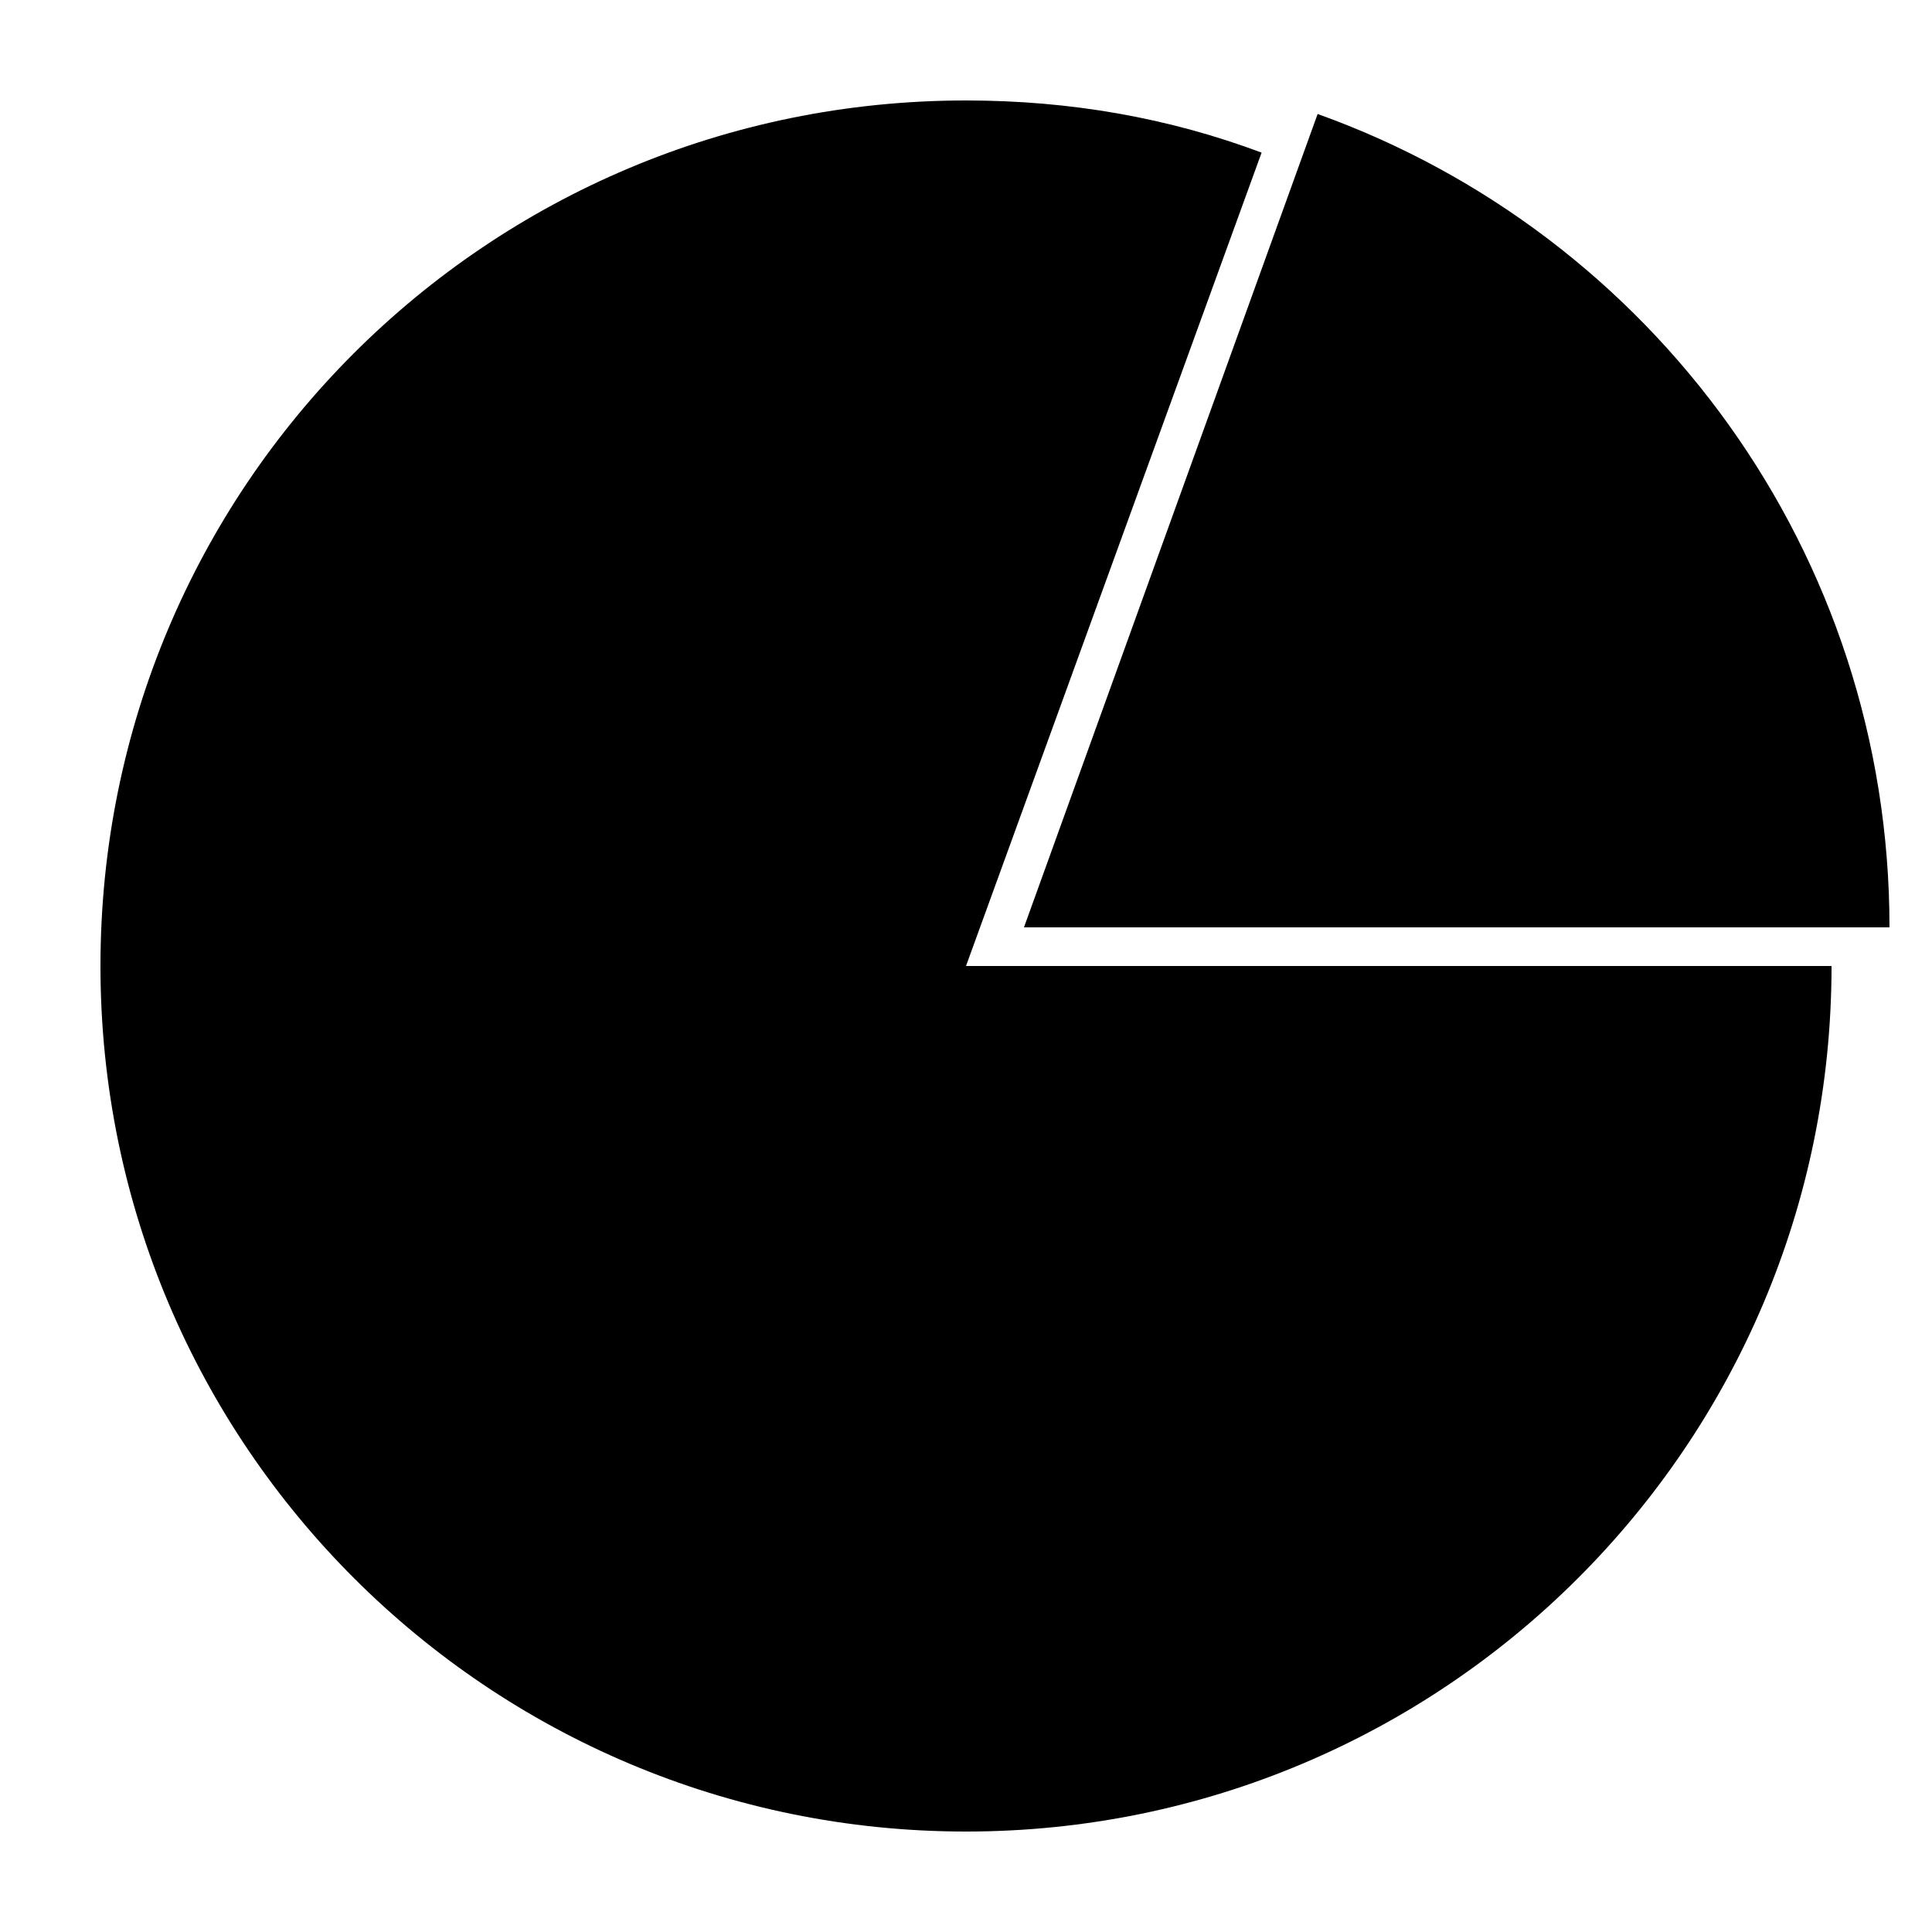 <?xml version="1.0" encoding="utf-8"?>
<!-- Generator: Adobe Illustrator 18.0.0, SVG Export Plug-In . SVG Version: 6.00 Build 0)  -->
<!DOCTYPE svg PUBLIC "-//W3C//DTD SVG 1.1//EN" "http://www.w3.org/Graphics/SVG/1.1/DTD/svg11.dtd">
<svg version="1.1" id="Layer_1" xmlns="http://www.w3.org/2000/svg" xmlns:xlink="http://www.w3.org/1999/xlink" x="0px" y="0px"
	 viewBox="0 0 100 100" enable-background="new 0 0 100 100" xml:space="preserve">
<path d="M65.3,7.9C60.5,6.1,55.4,5.2,50,5.2C25.2,5.2,5.2,25.2,5.2,50c0,24.8,20.1,44.8,44.8,44.8S94.8,74.8,94.8,50H50L65.3,7.9z"
	/>
<path d="M53,48h44.8c0-19.4-12.3-35.9-29.6-42.1L53,48z"/>
</svg>
